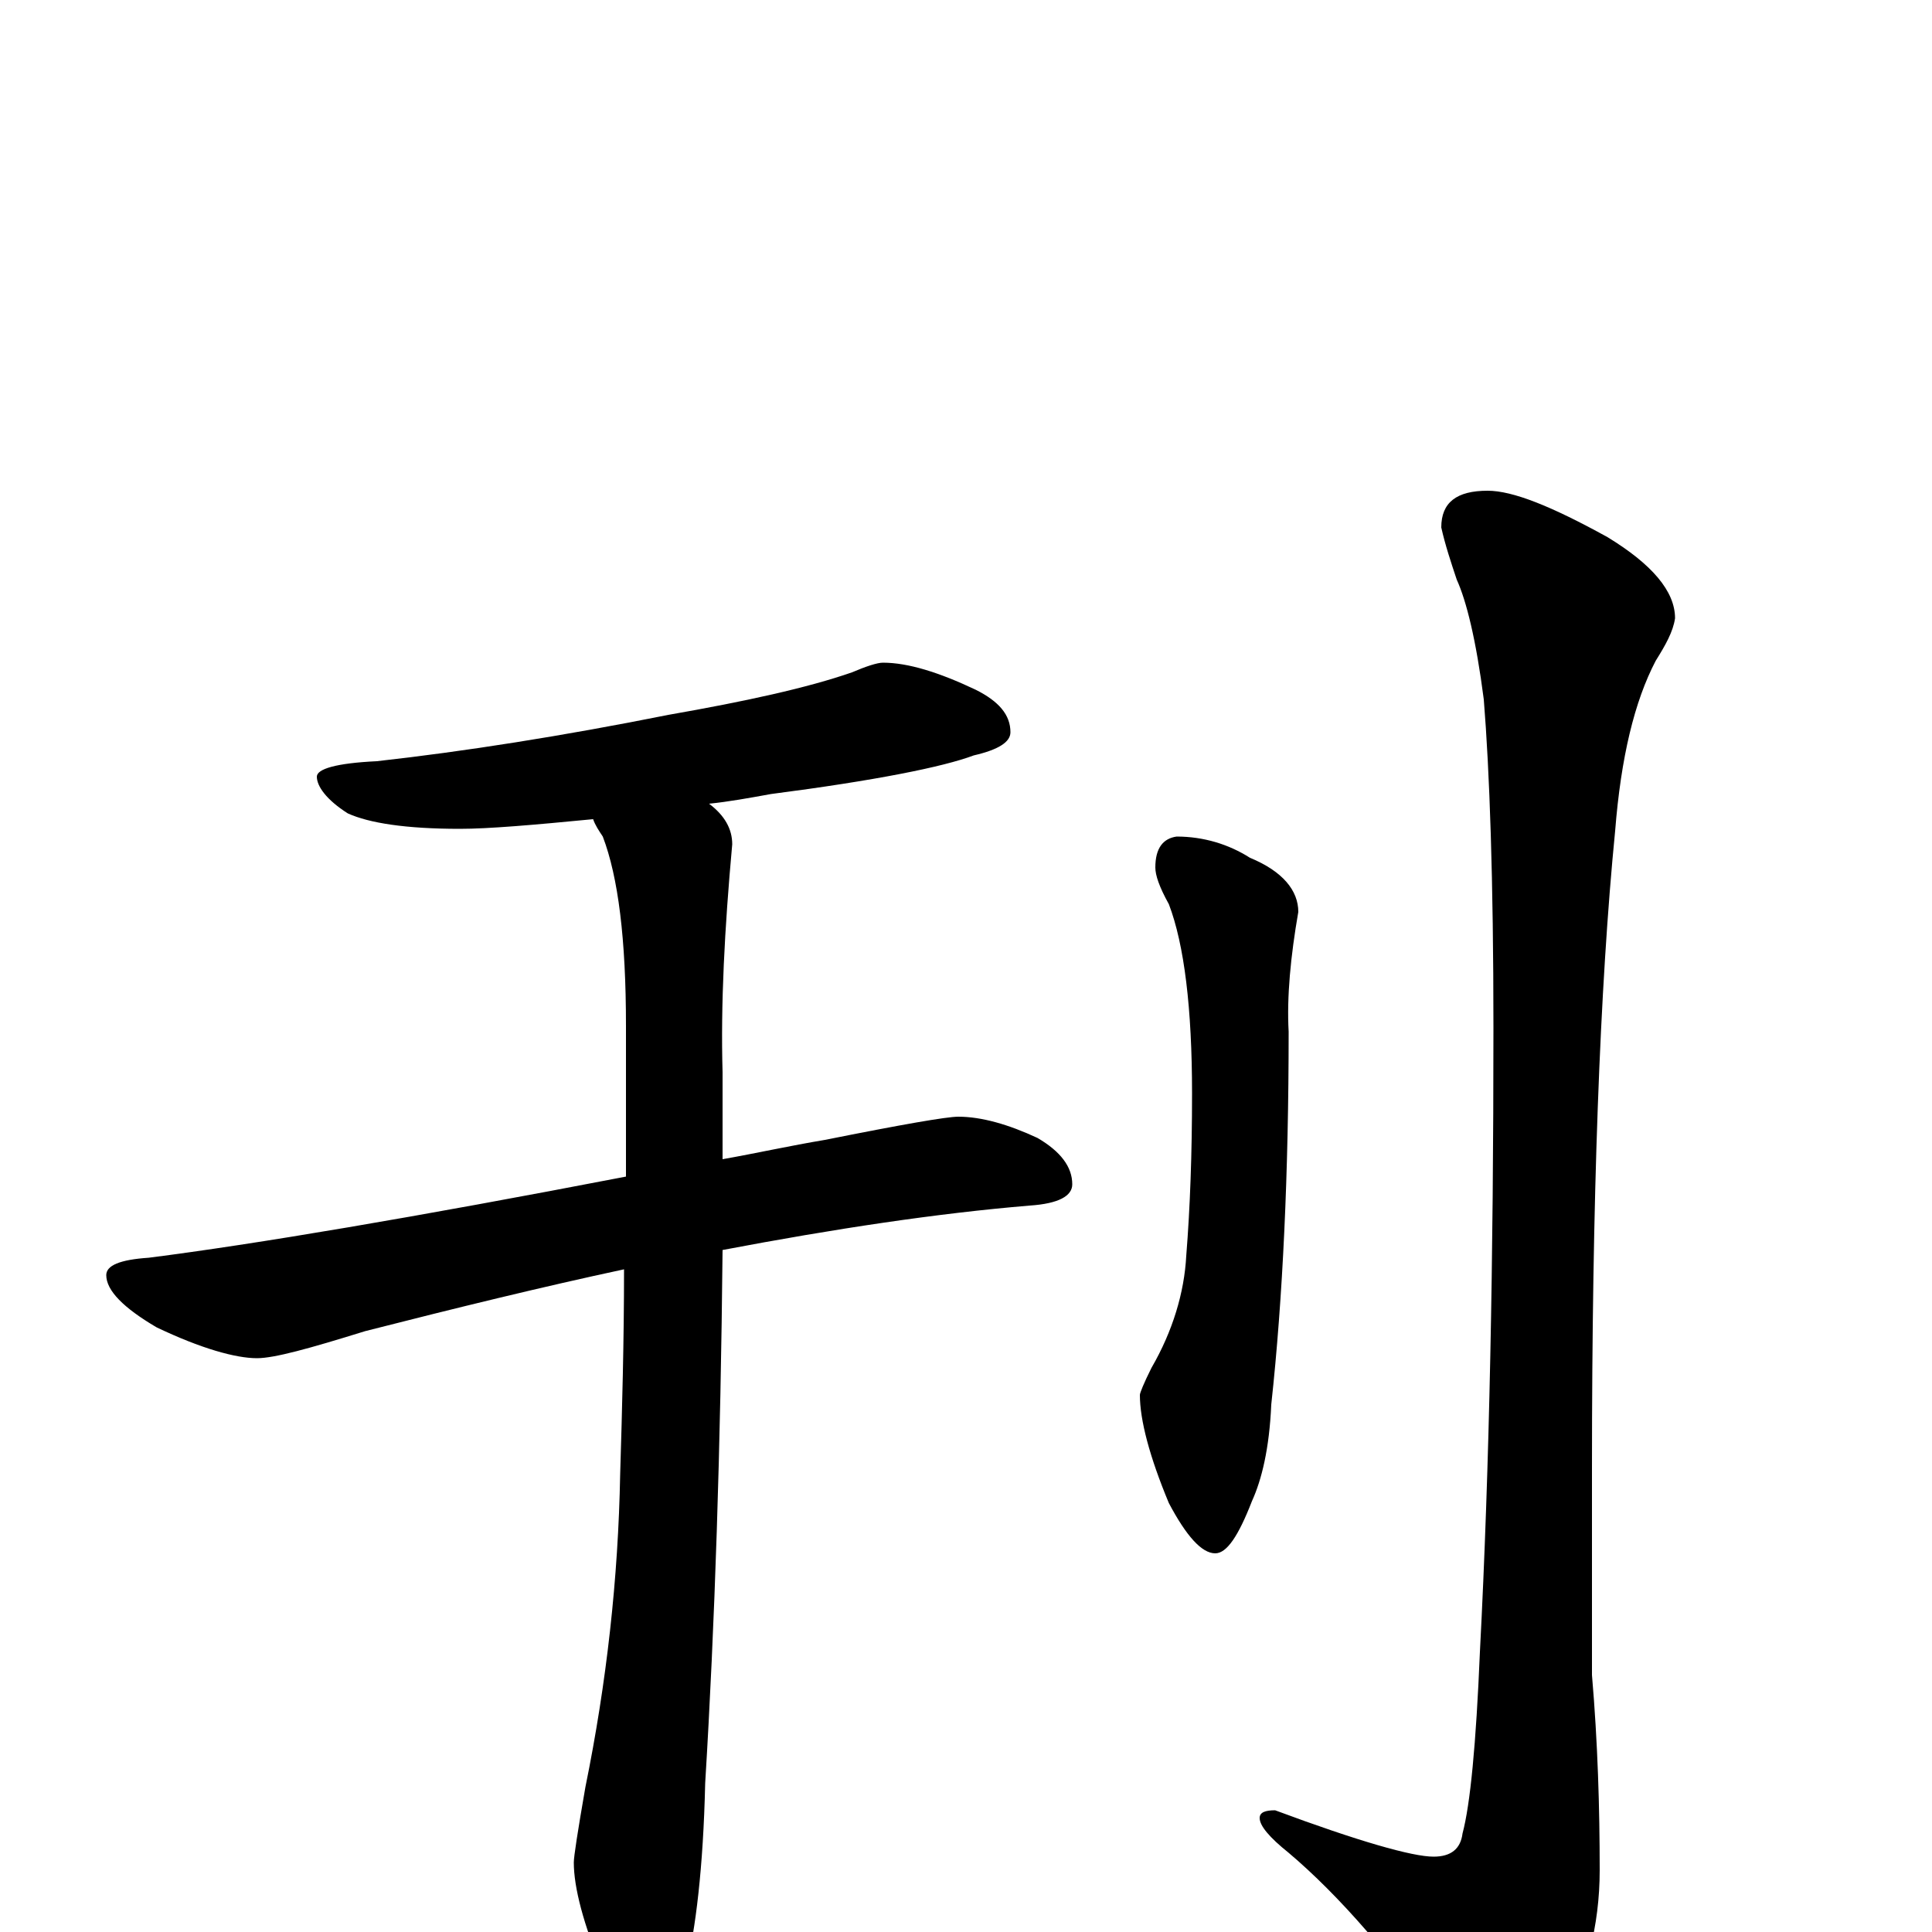 <?xml version="1.0" encoding="utf-8" ?>
<!DOCTYPE svg PUBLIC "-//W3C//DTD SVG 1.1//EN" "http://www.w3.org/Graphics/SVG/1.1/DTD/svg11.dtd">
<svg version="1.1" id="Layer_1" xmlns="http://www.w3.org/2000/svg" xmlns:xlink="http://www.w3.org/1999/xlink" x="0px" y="145px" width="1000px" height="1000px" viewBox="0 0 1000 1000" enable-background="new 0 0 1000 1000" xml:space="preserve">
<g id="Layer_1">
<path id="glyph" transform="matrix(1 0 0 -1 0 1000)" d="M457,657C470,657 486,652 505,643C517,637 523,630 523,621C523,616 517,612 504,609C488,603 453,596 399,589C388,587 377,585 367,584C375,578 379,571 379,563C375,519 373,480 374,445C374,430 374,415 374,400C391,403 409,407 427,410C467,418 490,422 496,422C508,422 522,418 537,411C549,404 555,396 555,387C555,381 548,377 533,376C485,372 432,364 374,353C373,251 370,159 365,77C364,33 360,1 355,-19C348,-37 342,-46 336,-46C329,-46 321,-37 312,-20C302,4 297,23 297,36C297,39 299,52 303,75C314,129 320,183 321,237C322,270 323,306 323,343C281,334 236,323 189,311C160,302 142,297 133,297C122,297 104,302 81,313C64,323 55,332 55,340C55,345 62,348 77,349C132,356 215,370 324,391C324,416 324,442 324,469C324,514 320,546 312,567C310,570 308,573 307,576C276,573 253,571 238,571C210,571 191,574 180,579C169,586 164,593 164,598C164,602 174,605 195,606C240,611 291,619 346,630C386,637 418,644 441,652C448,655 454,657 457,657M609,567C623,567 636,563 647,556C664,549 672,539 672,528C668,505 666,484 667,466C667,393 664,328 658,273C657,250 653,234 648,223C641,205 635,196 629,196C622,196 614,205 605,222C595,246 590,265 590,278C590,279 592,284 596,292C607,311 613,331 614,350C616,375 617,403 617,434C617,478 613,511 605,532C600,541 598,547 598,551C598,561 602,566 609,567M770,746C783,746 803,738 832,722C855,708 867,694 867,680C866,673 862,666 857,658C846,637 839,608 836,570C828,489 824,379 824,240l0,-107C827,98 828,64 828,32C828,3 821,-23 808,-48C797,-71 788,-82 781,-82C772,-82 762,-73 751,-56C721,-13 693,19 667,41C657,49 652,55 652,59C652,62 655,63 660,63C703,47 731,39 742,39C751,39 756,43 757,51C761,66 764,97 766,145C771,241 773,349 773,468C773,545 771,601 768,638C764,669 759,689 754,700C751,709 748,718 746,727C746,740 754,746 770,746z"/>
</g>
</svg>
